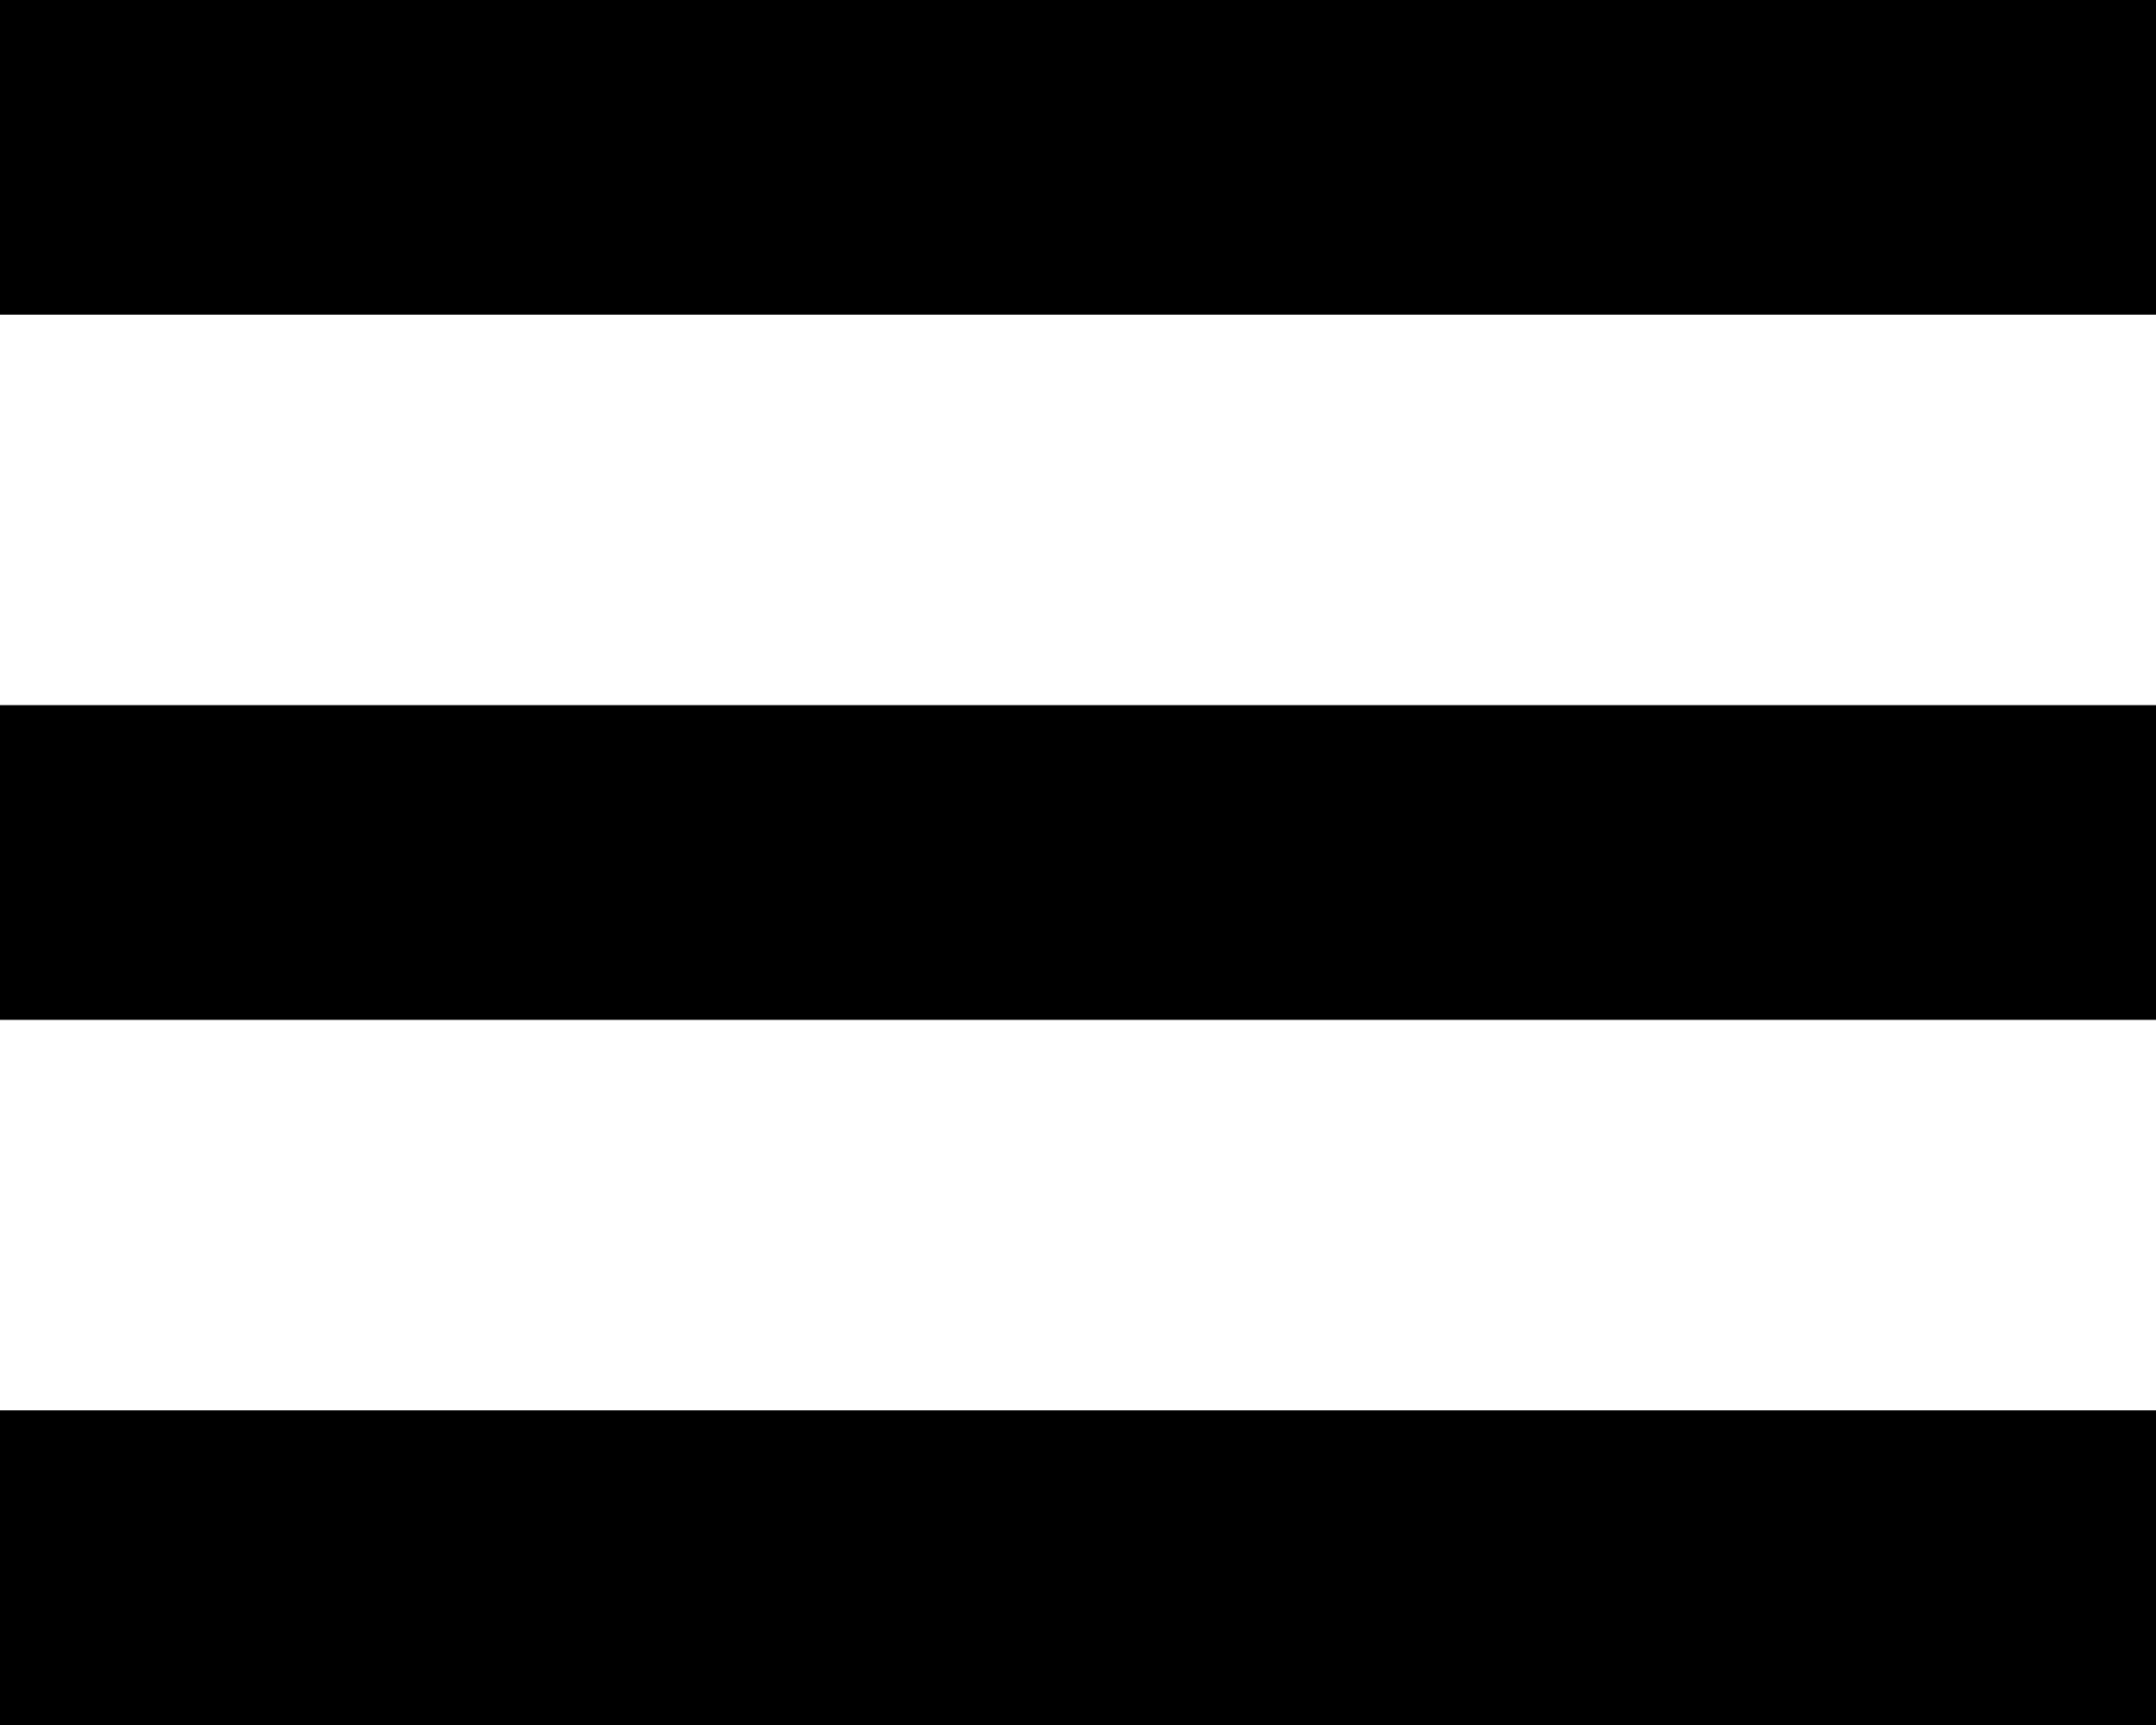 <?xml version="1.0" encoding="utf-8"?>
<!-- Generator: Adobe Illustrator 16.0.0, SVG Export Plug-In . SVG Version: 6.00 Build 0)  -->
<!DOCTYPE svg PUBLIC "-//W3C//DTD SVG 1.1//EN" "http://www.w3.org/Graphics/SVG/1.1/DTD/svg11.dtd">
<svg version="1.1" id="Layer_1" xmlns="http://www.w3.org/2000/svg" xmlns:xlink="http://www.w3.org/1999/xlink" x="0px" y="0px"
	 width="123.333px" height="98.667px" viewBox="0 0 123.333 98.667" enable-background="new 0 0 123.333 98.667"
	 xml:space="preserve">
<rect width="123.333" height="18"/>
<rect y="40.333" width="123.333" height="18"/>
<rect y="80.667" width="123.333" height="18"/>
</svg>

